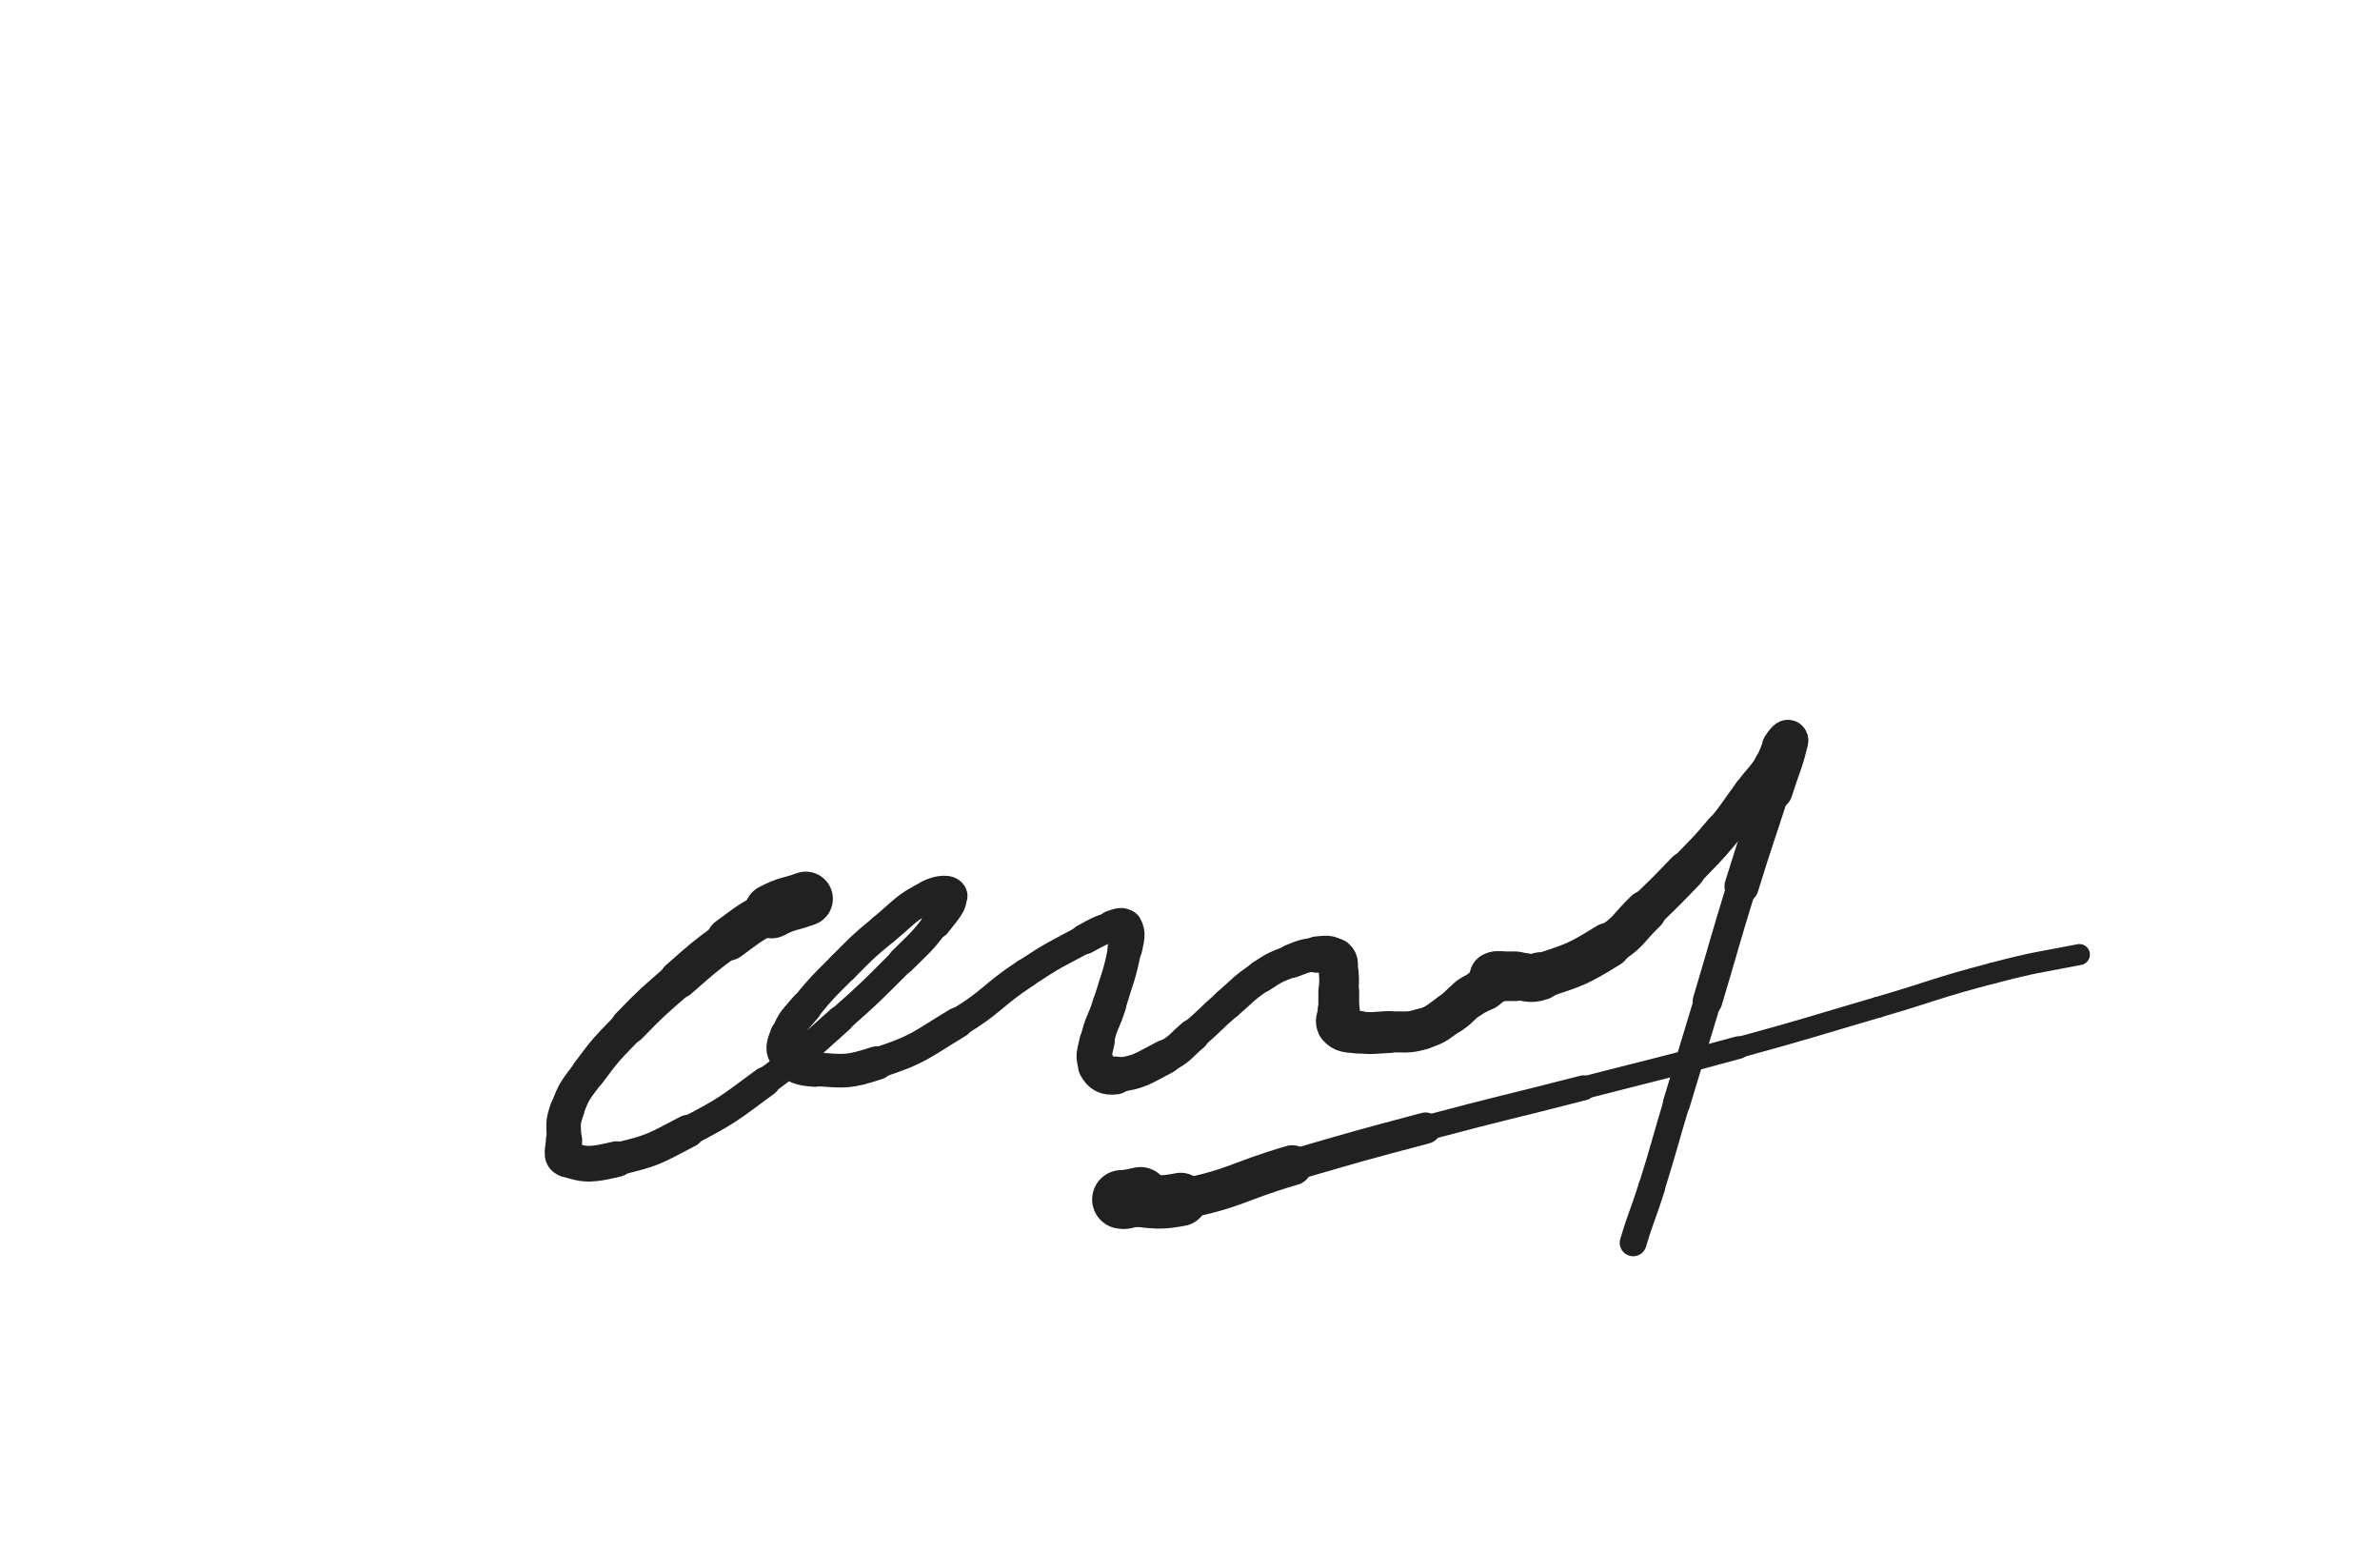 <svg xmlns="http://www.w3.org/2000/svg" xmlns:xlink="http://www.w3.org/1999/xlink" viewBox="0 0 768 500"><path d="M 260.000,290.000 C 254.500,292.000 254.161,291.316 249.000,294.000" stroke-width="17.516" stroke="rgb(33,33,33)" fill="none" stroke-linecap="round"></path><path d="M 249.000,294.000 C 241.661,297.816 241.700,298.086 235.000,303.000" stroke-width="13.892" stroke="rgb(33,33,33)" fill="none" stroke-linecap="round"></path><path d="M 235.000,303.000 C 226.700,309.086 226.753,309.217 219.000,316.000" stroke-width="12.340" stroke="rgb(33,33,33)" fill="none" stroke-linecap="round"></path><path d="M 219.000,316.000 C 210.753,323.217 210.611,323.126 203.000,331.000" stroke-width="11.691" stroke="rgb(33,33,33)" fill="none" stroke-linecap="round"></path><path d="M 203.000,331.000 C 196.111,338.126 195.883,338.058 190.000,346.000" stroke-width="11.131" stroke="rgb(33,33,33)" fill="none" stroke-linecap="round"></path><path d="M 190.000,346.000 C 185.883,351.558 185.321,351.617 183.000,358.000" stroke-width="10.923" stroke="rgb(33,33,33)" fill="none" stroke-linecap="round"></path><path d="M 183.000,358.000 C 181.321,362.617 182.000,363.016 182.000,368.000" stroke-width="11.144" stroke="rgb(33,33,33)" fill="none" stroke-linecap="round"></path><path d="M 182.000,368.000 C 182.000,371.016 180.659,373.174 183.000,374.000" stroke-width="11.738" stroke="rgb(33,33,33)" fill="none" stroke-linecap="round"></path><path d="M 183.000,374.000 C 189.159,376.174 191.334,375.769 199.000,374.000" stroke-width="11.519" stroke="rgb(33,33,33)" fill="none" stroke-linecap="round"></path><path d="M 199.000,374.000 C 210.834,371.269 211.100,370.677 222.000,365.000" stroke-width="10.574" stroke="rgb(33,33,33)" fill="none" stroke-linecap="round"></path><path d="M 222.000,365.000 C 235.100,358.177 235.064,357.770 247.000,349.000" stroke-width="9.629" stroke="rgb(33,33,33)" fill="none" stroke-linecap="round"></path><path d="M 247.000,349.000 C 259.564,339.770 259.317,339.356 271.000,329.000" stroke-width="8.909" stroke="rgb(33,33,33)" fill="none" stroke-linecap="round"></path><path d="M 271.000,329.000 C 281.317,319.856 281.252,319.748 291.000,310.000" stroke-width="8.569" stroke="rgb(33,33,33)" fill="none" stroke-linecap="round"></path><path d="M 291.000,310.000 C 296.752,304.248 297.099,304.432 302.000,298.000" stroke-width="8.915" stroke="rgb(33,33,33)" fill="none" stroke-linecap="round"></path><path d="M 302.000,298.000 C 305.099,293.932 307.595,291.679 307.000,289.000" stroke-width="9.729" stroke="rgb(33,33,33)" fill="none" stroke-linecap="round"></path><path d="M 307.000,289.000 C 306.595,287.179 303.008,287.496 300.000,289.000" stroke-width="10.398" stroke="rgb(33,33,33)" fill="none" stroke-linecap="round"></path><path d="M 300.000,289.000 C 292.008,292.996 292.175,294.106 285.000,300.000" stroke-width="10.243" stroke="rgb(33,33,33)" fill="none" stroke-linecap="round"></path><path d="M 285.000,300.000 C 278.175,305.606 278.250,305.750 272.000,312.000" stroke-width="10.178" stroke="rgb(33,33,33)" fill="none" stroke-linecap="round"></path><path d="M 272.000,312.000 C 265.750,318.250 265.585,318.174 260.000,325.000" stroke-width="10.126" stroke="rgb(33,33,33)" fill="none" stroke-linecap="round"></path><path d="M 260.000,325.000 C 256.585,329.174 255.821,329.143 254.000,334.000" stroke-width="10.465" stroke="rgb(33,33,33)" fill="none" stroke-linecap="round"></path><path d="M 254.000,334.000 C 252.821,337.143 252.130,338.715 254.000,341.000" stroke-width="11.063" stroke="rgb(33,33,33)" fill="none" stroke-linecap="round"></path><path d="M 254.000,341.000 C 256.630,344.215 258.232,344.671 263.000,345.000" stroke-width="11.329" stroke="rgb(33,33,33)" fill="none" stroke-linecap="round"></path><path d="M 263.000,345.000 C 272.732,345.671 273.598,346.066 283.000,343.000" stroke-width="10.850" stroke="rgb(33,33,33)" fill="none" stroke-linecap="round"></path><path d="M 283.000,343.000 C 296.598,338.566 296.602,337.490 309.000,330.000" stroke-width="9.950" stroke="rgb(33,33,33)" fill="none" stroke-linecap="round"></path><path d="M 309.000,330.000 C 320.602,322.990 319.656,321.471 331.000,314.000" stroke-width="9.340" stroke="rgb(33,33,33)" fill="none" stroke-linecap="round"></path><path d="M 331.000,314.000 C 340.156,307.971 340.336,308.177 350.000,303.000" stroke-width="9.235" stroke="rgb(33,33,33)" fill="none" stroke-linecap="round"></path><path d="M 350.000,303.000 C 354.336,300.677 354.377,300.422 359.000,299.000" stroke-width="9.782" stroke="rgb(33,33,33)" fill="none" stroke-linecap="round"></path><path d="M 359.000,299.000 C 360.877,298.422 362.273,297.727 363.000,299.000" stroke-width="10.640" stroke="rgb(33,33,33)" fill="none" stroke-linecap="round"></path><path d="M 363.000,299.000 C 364.273,301.227 363.681,302.593 363.000,306.000" stroke-width="11.188" stroke="rgb(33,33,33)" fill="none" stroke-linecap="round"></path><path d="M 363.000,306.000 C 361.181,315.093 360.683,315.056 358.000,324.000" stroke-width="10.762" stroke="rgb(33,33,33)" fill="none" stroke-linecap="round"></path><path d="M 358.000,324.000 C 356.183,330.056 355.225,329.874 354.000,336.000" stroke-width="10.922" stroke="rgb(33,33,33)" fill="none" stroke-linecap="round"></path><path d="M 354.000,336.000 C 353.225,339.874 352.368,341.008 354.000,344.000" stroke-width="11.393" stroke="rgb(33,33,33)" fill="none" stroke-linecap="round"></path><path d="M 354.000,344.000 C 355.368,346.508 356.899,347.423 360.000,347.000" stroke-width="12.226" stroke="rgb(33,33,33)" fill="none" stroke-linecap="round"></path><path d="M 360.000,347.000 C 367.899,345.923 368.503,344.899 376.000,341.000" stroke-width="11.031" stroke="rgb(33,33,33)" fill="none" stroke-linecap="round"></path><path d="M 376.000,341.000 C 381.003,338.399 380.659,337.689 385.000,334.000" stroke-width="10.536" stroke="rgb(33,33,33)" fill="none" stroke-linecap="round"></path><path d="M 385.000,334.000 C 390.659,329.189 390.376,328.857 396.000,324.000" stroke-width="9.951" stroke="rgb(33,33,33)" fill="none" stroke-linecap="round"></path><path d="M 396.000,324.000 C 401.376,319.357 401.123,318.918 407.000,315.000" stroke-width="10.097" stroke="rgb(33,33,33)" fill="none" stroke-linecap="round"></path><path d="M 407.000,315.000 C 411.623,311.918 411.820,312.014 417.000,310.000" stroke-width="10.416" stroke="rgb(33,33,33)" fill="none" stroke-linecap="round"></path><path d="M 417.000,310.000 C 420.820,308.514 420.972,308.288 425.000,308.000" stroke-width="10.896" stroke="rgb(33,33,33)" fill="none" stroke-linecap="round"></path><path d="M 425.000,308.000 C 427.972,307.788 429.096,307.368 431.000,309.000" stroke-width="11.741" stroke="rgb(33,33,33)" fill="none" stroke-linecap="round"></path><path d="M 431.000,309.000 C 432.596,310.368 431.770,311.473 432.000,314.000" stroke-width="12.374" stroke="rgb(33,33,33)" fill="none" stroke-linecap="round"></path><path d="M 432.000,314.000 C 432.270,316.973 432.000,317.000 432.000,320.000" stroke-width="12.818" stroke="rgb(33,33,33)" fill="none" stroke-linecap="round"></path><path d="M 432.000,320.000 C 432.000,323.000 432.000,323.000 432.000,326.000" stroke-width="13.160" stroke="rgb(33,33,33)" fill="none" stroke-linecap="round"></path><path d="M 432.000,326.000 C 432.000,328.500 430.675,329.455 432.000,331.000" stroke-width="13.592" stroke="rgb(33,33,33)" fill="none" stroke-linecap="round"></path><path d="M 432.000,331.000 C 433.675,332.955 434.901,332.613 438.000,333.000" stroke-width="13.810" stroke="rgb(33,33,33)" fill="none" stroke-linecap="round"></path><path d="M 438.000,333.000 C 442.901,333.613 443.011,333.238 448.000,333.000" stroke-width="13.518" stroke="rgb(33,33,33)" fill="none" stroke-linecap="round"></path><path d="M 448.000,333.000 C 453.511,332.738 453.824,333.553 459.000,332.000" stroke-width="13.249" stroke="rgb(33,33,33)" fill="none" stroke-linecap="round"></path><path d="M 459.000,332.000 C 463.824,330.553 463.735,329.843 468.000,327.000" stroke-width="13.053" stroke="rgb(33,33,33)" fill="none" stroke-linecap="round"></path><path d="M 468.000,327.000 C 471.235,324.843 470.851,324.290 474.000,322.000" stroke-width="13.253" stroke="rgb(33,33,33)" fill="none" stroke-linecap="round"></path><path d="M 474.000,322.000 C 476.351,320.290 476.643,320.683 479.000,319.000" stroke-width="13.543" stroke="rgb(33,33,33)" fill="none" stroke-linecap="round"></path><path d="M 479.000,319.000 C 480.143,318.183 480.162,318.117 481.000,317.000" stroke-width="14.146" stroke="rgb(33,33,33)" fill="none" stroke-linecap="round"></path><path d="M 481.000,317.000 C 481.662,316.117 481.309,315.691 482.000,315.000" stroke-width="14.765" stroke="rgb(33,33,33)" fill="none" stroke-linecap="round"></path><path d="M 482.000,315.000 C 482.309,314.691 482.500,315.000 483.000,315.000" stroke-width="15.538" stroke="rgb(33,33,33)" fill="none" stroke-linecap="round"></path><path d="M 483.000,315.000 C 483.500,315.000 483.500,315.000 484.000,315.000" stroke-width="16.143" stroke="rgb(33,33,33)" fill="none" stroke-linecap="round"></path><path d="M 484.000,315.000 C 486.500,315.000 486.500,315.000 489.000,315.000" stroke-width="15.995" stroke="rgb(33,33,33)" fill="none" stroke-linecap="round"></path><path d="M 489.000,315.000 C 493.000,315.000 493.269,316.244 497.000,315.000" stroke-width="15.494" stroke="rgb(33,33,33)" fill="none" stroke-linecap="round"></path><path d="M 497.000,315.000 C 508.269,311.244 508.842,311.274 519.000,305.000" stroke-width="14.547" stroke="rgb(33,33,33)" fill="none" stroke-linecap="round"></path><path d="M 519.000,305.000 C 525.842,300.774 525.130,299.635 531.000,294.000" stroke-width="13.454" stroke="rgb(33,33,33)" fill="none" stroke-linecap="round"></path><path d="M 531.000,294.000 C 537.630,287.635 537.630,287.625 544.000,281.000" stroke-width="12.497" stroke="rgb(33,33,33)" fill="none" stroke-linecap="round"></path><path d="M 544.000,281.000 C 550.130,274.625 550.318,274.765 556.000,268.000" stroke-width="11.881" stroke="rgb(33,33,33)" fill="none" stroke-linecap="round"></path><path d="M 556.000,268.000 C 560.818,262.265 560.455,261.966 565.000,256.000" stroke-width="11.564" stroke="rgb(33,33,33)" fill="none" stroke-linecap="round"></path><path d="M 565.000,256.000 C 568.455,251.466 568.852,251.722 572.000,247.000" stroke-width="11.672" stroke="rgb(33,33,33)" fill="none" stroke-linecap="round"></path><path d="M 572.000,247.000 C 573.852,244.222 573.241,243.814 575.000,241.000" stroke-width="12.112" stroke="rgb(33,33,33)" fill="none" stroke-linecap="round"></path><path d="M 575.000,241.000 C 575.741,239.814 577.217,237.989 577.000,239.000" stroke-width="12.907" stroke="rgb(33,33,33)" fill="none" stroke-linecap="round"></path><path d="M 577.000,239.000 C 575.717,244.989 574.548,247.015 572.000,255.000" stroke-width="12.982" stroke="rgb(33,33,33)" fill="none" stroke-linecap="round"></path><path d="M 572.000,255.000 C 567.048,270.515 566.805,270.440 562.000,286.000" stroke-width="11.059" stroke="rgb(33,33,33)" fill="none" stroke-linecap="round"></path><path d="M 562.000,286.000 C 556.305,304.440 556.546,304.514 551.000,323.000" stroke-width="9.556" stroke="rgb(33,33,33)" fill="none" stroke-linecap="round"></path><path d="M 551.000,323.000 C 546.046,339.514 545.954,339.486 541.000,356.000" stroke-width="8.801" stroke="rgb(33,33,33)" fill="none" stroke-linecap="round"></path><path d="M 541.000,356.000 C 536.954,369.486 537.182,369.557 533.000,383.000" stroke-width="8.537" stroke="rgb(33,33,33)" fill="none" stroke-linecap="round"></path><path d="M 533.000,383.000 C 530.182,392.057 529.724,391.920 527.000,401.000" stroke-width="8.673" stroke="rgb(33,33,33)" fill="none" stroke-linecap="round"></path><path d="M 368.000,386.000 C 365.500,386.500 365.508,386.582 363.000,387.000" stroke-width="18.875" stroke="rgb(33,33,33)" fill="none" stroke-linecap="round"></path><path d="M 363.000,387.000 C 362.508,387.082 361.550,387.000 362.000,387.000" stroke-width="18.946" stroke="rgb(33,33,33)" fill="none" stroke-linecap="round"></path><path d="M 362.000,387.000 C 370.550,387.000 371.776,388.845 381.000,387.000" stroke-width="17.196" stroke="rgb(33,33,33)" fill="none" stroke-linecap="round"></path><path d="M 381.000,387.000 C 399.276,383.345 398.930,381.261 417.000,376.000" stroke-width="12.978" stroke="rgb(33,33,33)" fill="none" stroke-linecap="round"></path><path d="M 417.000,376.000 C 438.430,369.761 438.430,369.737 460.000,364.000" stroke-width="10.093" stroke="rgb(33,33,33)" fill="none" stroke-linecap="round"></path><path d="M 460.000,364.000 C 485.430,357.237 485.516,357.560 511.000,351.000" stroke-width="8.078" stroke="rgb(33,33,33)" fill="none" stroke-linecap="round"></path><path d="M 511.000,351.000 C 536.016,344.560 536.087,344.818 561.000,338.000" stroke-width="7.286" stroke="rgb(33,33,33)" fill="none" stroke-linecap="round"></path><path d="M 561.000,338.000 C 583.587,331.818 583.523,331.579 606.000,325.000" stroke-width="6.750" stroke="rgb(33,33,33)" fill="none" stroke-linecap="round"></path><path d="M 606.000,325.000 C 624.523,319.579 624.342,318.880 643.000,314.000" stroke-width="6.750" stroke="rgb(33,33,33)" fill="none" stroke-linecap="round"></path><path d="M 643.000,314.000 C 656.842,310.380 656.952,310.748 671.000,308.000" stroke-width="6.782" stroke="rgb(33,33,33)" fill="none" stroke-linecap="round"></path></svg>
